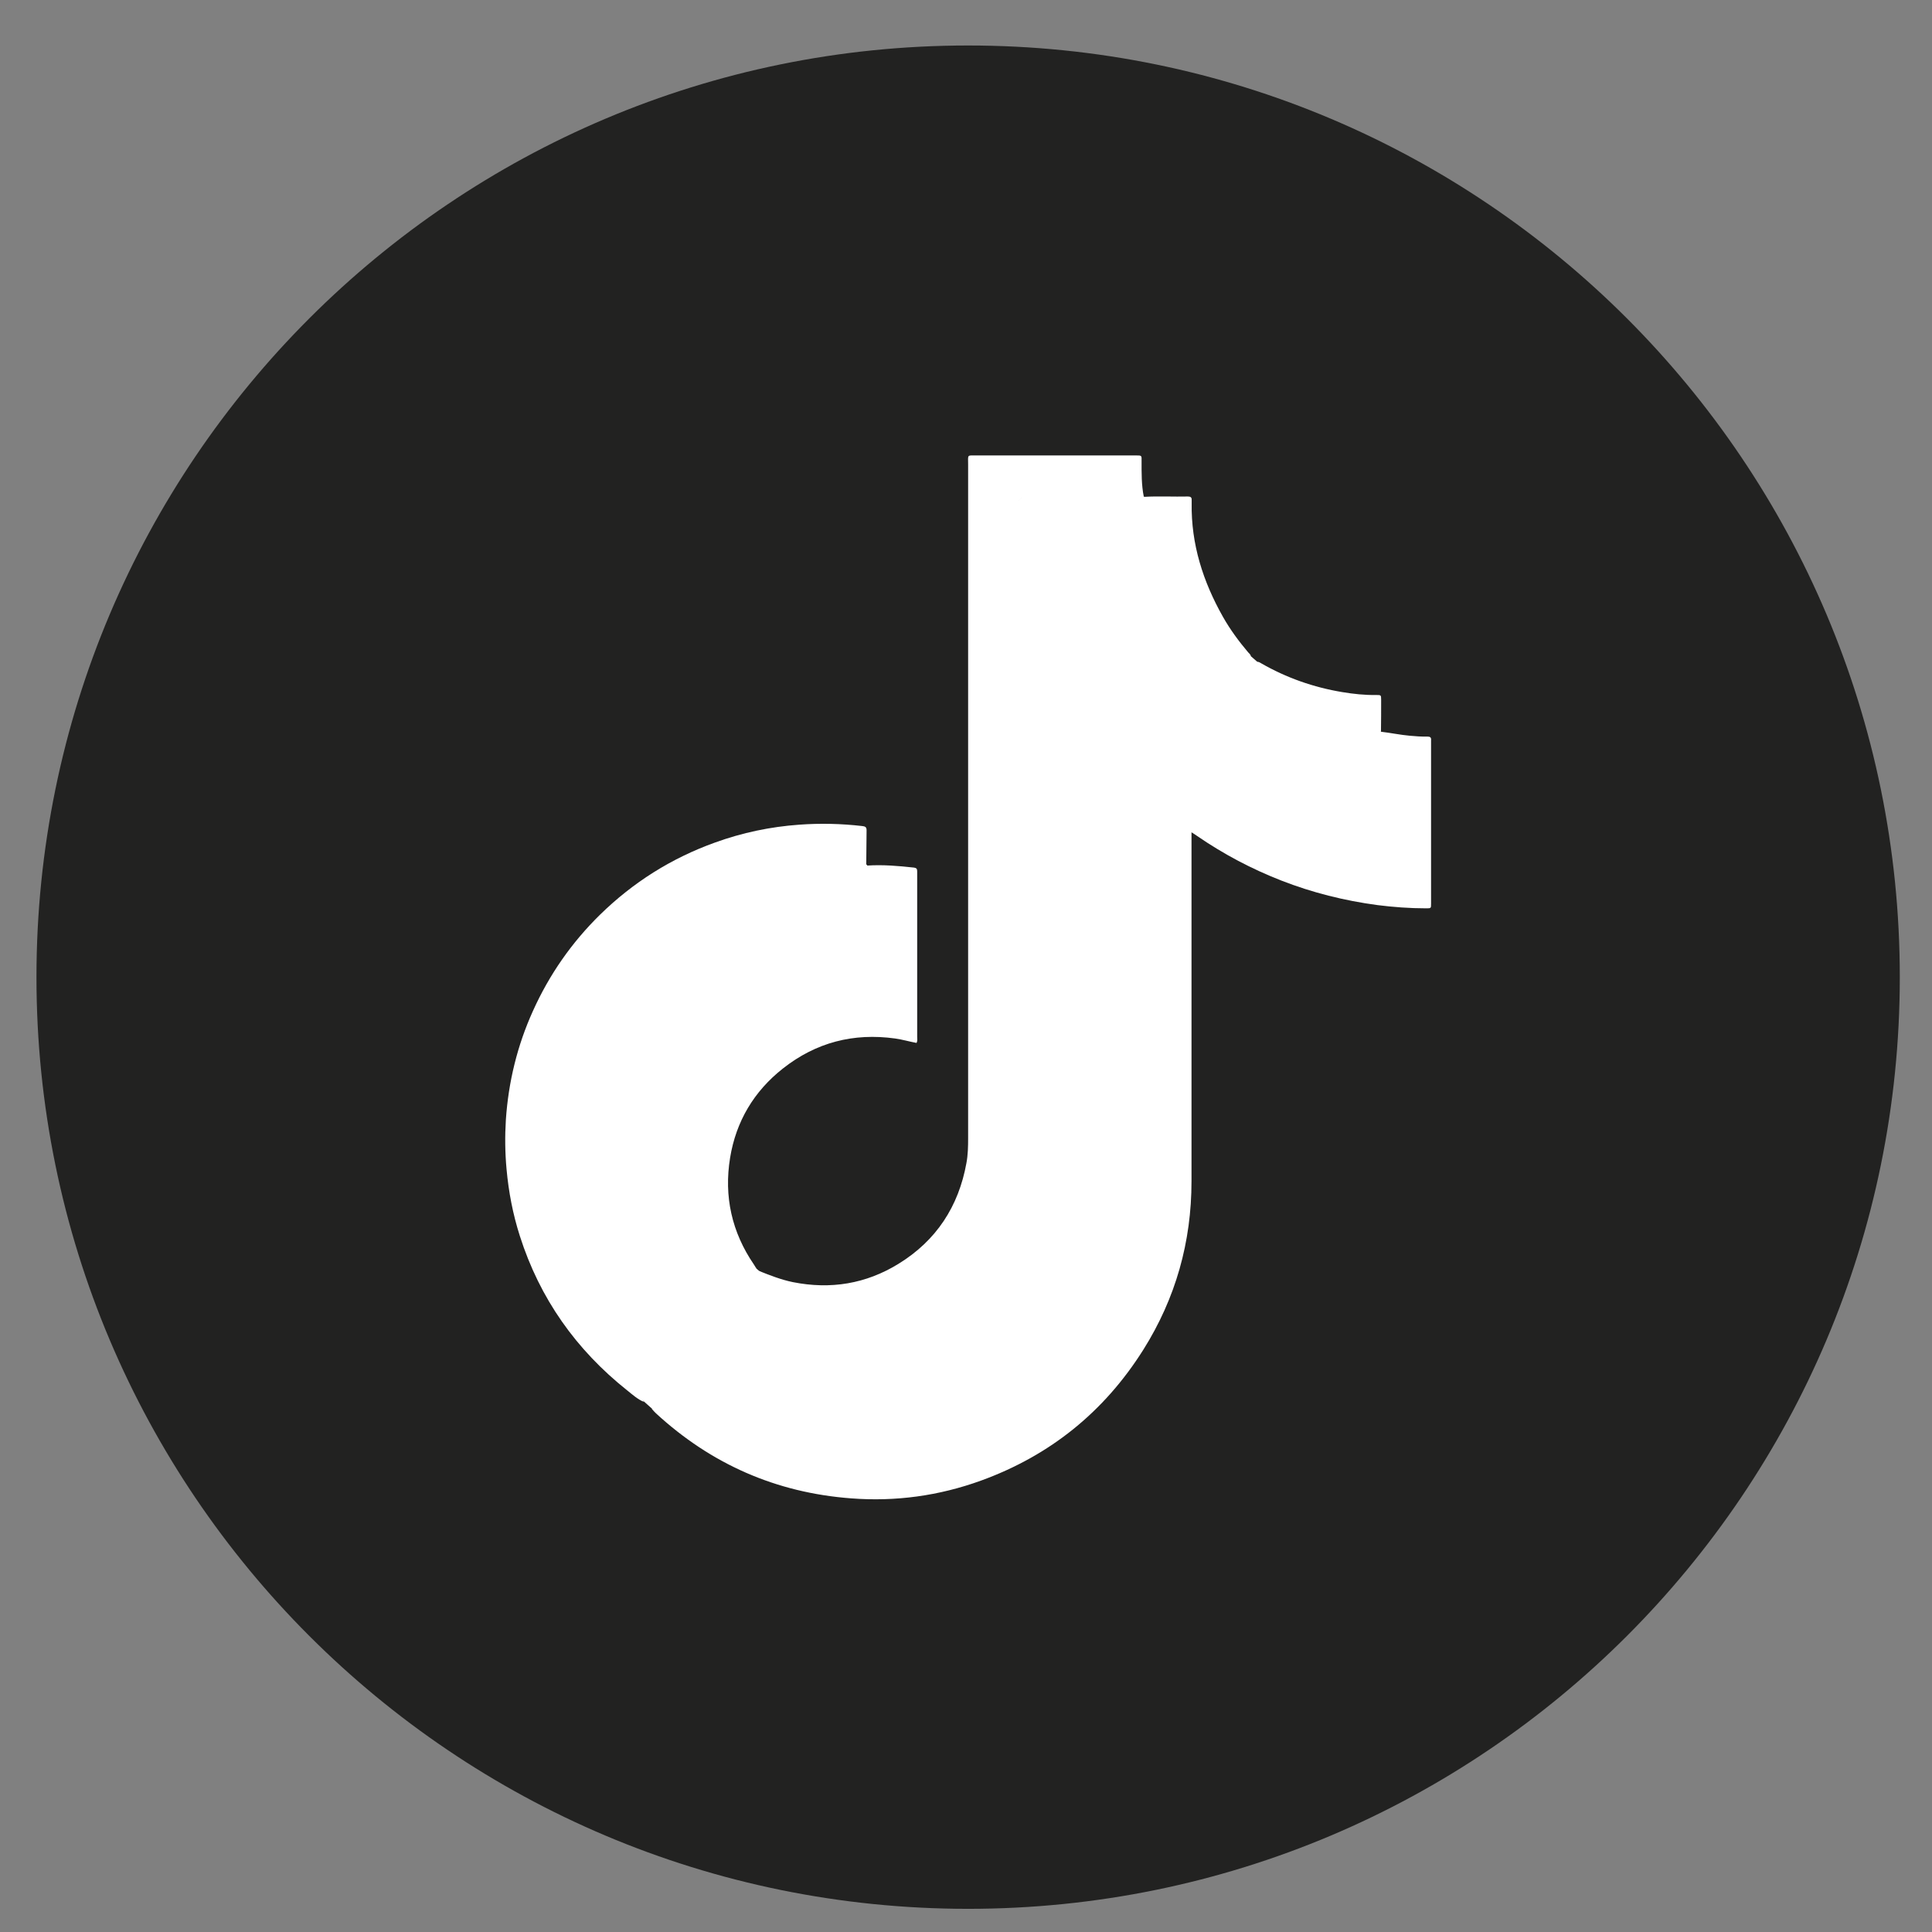 <?xml version="1.0" encoding="UTF-8"?><svg id="Graphic_Elements" xmlns="http://www.w3.org/2000/svg" viewBox="0 0 113.39 113.39"><rect x="0" y="0" width="113.39" height="113.39" fill="#808080" stroke="none"/><defs><style>.cls-1{fill:#fff;}.cls-2{fill:#222221;}</style></defs><path class="cls-2" d="M56.82,112.03h0c-30.2,0-54.68-24.48-54.68-54.68h0C2.14,27.15,26.62,2.67,56.82,2.67h0c30.2,0,54.68,24.48,54.68,54.68h0c0,30.2-24.48,54.68-54.68,54.68Z"/><g><path class="cls-1" d="M44.38,74.44l.16,.14c.49,.35,.84,.84,1.31,1.22,1.45,1.17,3.09,1.8,4.96,1.92,4.44,.27,8.31-3.07,8.81-7.46,.02-.21,.02-.43,.02-.65,0-13.22,0-26.44,0-39.67q0-.89,.89-.89c2.01,0,4.02,0,6.03,0,.19,0,.39-.04,.56,.08,.01,.01,.02,.02,.04,.03,.1,.1,.12,.23,.15,.36,.77,3.56,2.65,6.41,5.59,8.55,.18,.13,.34,.3,.51,.44,.13,.11,.26,.22,.38,.33,.47,.27,.81,.7,1.22,1.05,1.63,1.36,3.46,2.29,5.51,2.82,.18,.05,.39,.04,.52,.21,0,.01,.02,.02,.03,.03,.12,.13,.1,.29,.1,.44,0,2.33,0,4.66,0,6.99,0,.53-.07,.56-.61,.56-1.71,0-3.38-.23-5.04-.61-2.85-.65-5.49-1.81-7.93-3.42-.13-.08-.26-.26-.4-.2-.17,.08-.08,.3-.08,.46,0,6.56,.02,13.13-.01,19.69-.03,4.59-1.49,8.69-4.49,12.19-3.19,3.71-7.24,5.87-12.11,6.46-3.75,.46-7.31-.22-10.68-1.89-.55-.27-1.07-.58-1.56-.95l-.46-.41c-1.16-.96-1.97-2.2-2.73-3.48-1.16-1.96-1.92-4.09-2.29-6.34-.21-1.29-.32-2.59-.25-3.89,.23-4.2,1.64-7.95,4.35-11.19,2.27-2.72,5.11-4.62,8.46-5.76,1.4-.48,2.84-.77,4.31-.88,.27-.02,.54-.08,.82-.07,.13,0,.27,0,.38,.09,.01,.01,.03,.02,.04,.03,.08,.13,.06,.28,.06,.42,0,2.37,0,4.73,0,7.1,0,.08,0,.17,0,.25-.01,.24-.13,.32-.36,.25-.65-.18-1.31-.27-1.98-.3-1.04-.06-2.06,.09-3.03,.45-3.25,1.2-5.23,3.53-5.64,6.96-.41,3.38,.93,6.09,3.74,8.03,.24,.16,.48,.32,.7,.5Z"/><path class="cls-1" d="M38.25,82.68c.13-.03,.2,.07,.28,.12,2.11,1.29,4.4,2.13,6.84,2.52,1.23,.2,2.47,.28,3.72,.22,4.16-.22,7.88-1.6,11.1-4.26,3.1-2.56,5.16-5.8,6.19-9.68,.33-1.23,.5-2.48,.57-3.75,.04-.73,.03-1.46,.03-2.19,0-6.25,0-12.51,0-18.76v-.43c.16-.04,.24,.08,.33,.14,2.23,1.52,4.64,2.65,7.24,3.37,1.43,.39,2.88,.66,4.36,.79,.62,.05,1.24,.05,1.86,.09,.27,.02,.28,0,.28-.27,0-.3,0-.6,0-.9,0-2.12,0-4.23,0-6.35,0-.13,0-.26,.01-.39,.56,.06,1.11,.18,1.67,.23,.35,.03,.69,.06,1.04,.05,.17,0,.24,.05,.22,.23,0,.07,0,.14,0,.22v9.18c0,.06,0,.12,0,.18,0,.27,0,.27-.29,.27-.96,0-1.91-.07-2.86-.19-1.94-.26-3.82-.73-5.64-1.44-1.74-.68-3.39-1.55-4.93-2.61-.1-.07-.19-.13-.34-.22v.43c0,6.68,0,13.37,0,20.05,0,3.56-.93,6.87-2.83,9.89-2.3,3.65-5.48,6.21-9.53,7.68-2.46,.89-5,1.24-7.61,1.04-4.41-.33-8.22-2.01-11.46-4.99-.09-.08-.16-.17-.24-.26Z"/><path class="cls-1" d="M67.11,29.14c-.13,0-.26,.02-.39,.02-2.15,0-4.31,0-6.46,0q-.5,0-.5,.48c0,13.15,0,26.31,0,39.46,0,.91-.07,1.82-.35,2.69-1.01,3.08-3.08,5.11-6.23,5.83-3.39,.77-6.26-.26-8.55-2.88-.04-.04-.06-.1-.09-.15,.65,.26,1.31,.52,2,.66,2.21,.44,4.29,.1,6.2-1.08,2.21-1.36,3.52-3.36,3.98-5.91,.09-.48,.1-.97,.1-1.46,0-13.18,0-26.36,0-39.53,0-.61-.09-.54,.53-.54,3.04,0,6.08,0,9.12,0,.07,0,.14,0,.22,0,.31,0,.32,0,.31,.32,0,.7-.01,1.41,.13,2.1Z"/><path class="cls-1" d="M50.85,50.75c-1.86,.06-3.67,.36-5.44,.94-2.55,.85-4.82,2.18-6.79,4-2.59,2.39-4.36,5.29-5.33,8.67-.34,1.21-.54,2.44-.63,3.69-.05,.75-.07,1.51-.03,2.26,.11,2.09,.54,4.11,1.34,6.05,.89,2.17,2.13,4.1,3.74,5.8,.03,.03,.05,.08,.08,.12-.37-.16-.66-.42-.97-.67-3.01-2.39-5.14-5.4-6.31-9.07-.41-1.28-.66-2.59-.78-3.92-.09-.97-.1-1.94-.04-2.9,.15-2.22,.67-4.36,1.59-6.39,.96-2.13,2.27-4.01,3.93-5.64,1.94-1.9,4.19-3.32,6.75-4.24,1.6-.58,3.26-.93,4.96-1.05,1.23-.09,2.46-.06,3.68,.08,.17,.02,.26,.05,.26,.25-.01,.68-.01,1.36-.02,2.04Z"/><path class="cls-1" d="M44.38,74.44c-.75-.34-1.4-.83-1.98-1.39-1.47-1.42-2.35-3.15-2.58-5.18-.48-4.27,2.21-7.95,5.95-9.09,1.6-.49,3.19-.5,4.8-.07,.09,.02,.18,.06,.28,.04,.05-.13,.03-.26,.03-.39,0-2.39,0-4.78,0-7.17,0-.13,.01-.26,.02-.39,.92-.06,1.84,.02,2.75,.12,.14,.02,.18,.08,.18,.21,0,.07,0,.14,0,.22,0,3.17,0,6.34,0,9.5,0,.12,.03,.24-.04,.36-.42-.08-.83-.2-1.25-.26-2.45-.34-4.65,.23-6.59,1.76-1.7,1.34-2.75,3.1-3.1,5.24-.37,2.27,.1,4.37,1.4,6.27,.05,.08,.1,.16,.15,.24Z"/><path class="cls-1" d="M73.4,38.52c-.92-.54-1.73-1.23-2.47-2-1.99-2.05-3.25-4.48-3.78-7.29,0-.02,0-.05,0-.07,.86-.05,1.72,0,2.58-.02,.15,0,.22,.06,.21,.21,0,.06,0,.12,0,.18-.04,2.41,.67,4.61,1.84,6.68,.42,.74,.92,1.42,1.47,2.07,.06,.07,.15,.13,.16,.23Z"/><path class="cls-1" d="M81.04,42.92c-2.45-.52-4.61-1.63-6.47-3.29-.27-.24-.56-.48-.78-.79,.09,0,.16,.05,.23,.09,1.48,.85,3.07,1.41,4.76,1.69,.66,.11,1.32,.18,1.99,.17,.28,0,.29,0,.29,.27,0,.62,0,1.24-.01,1.86Z"/></g></svg>